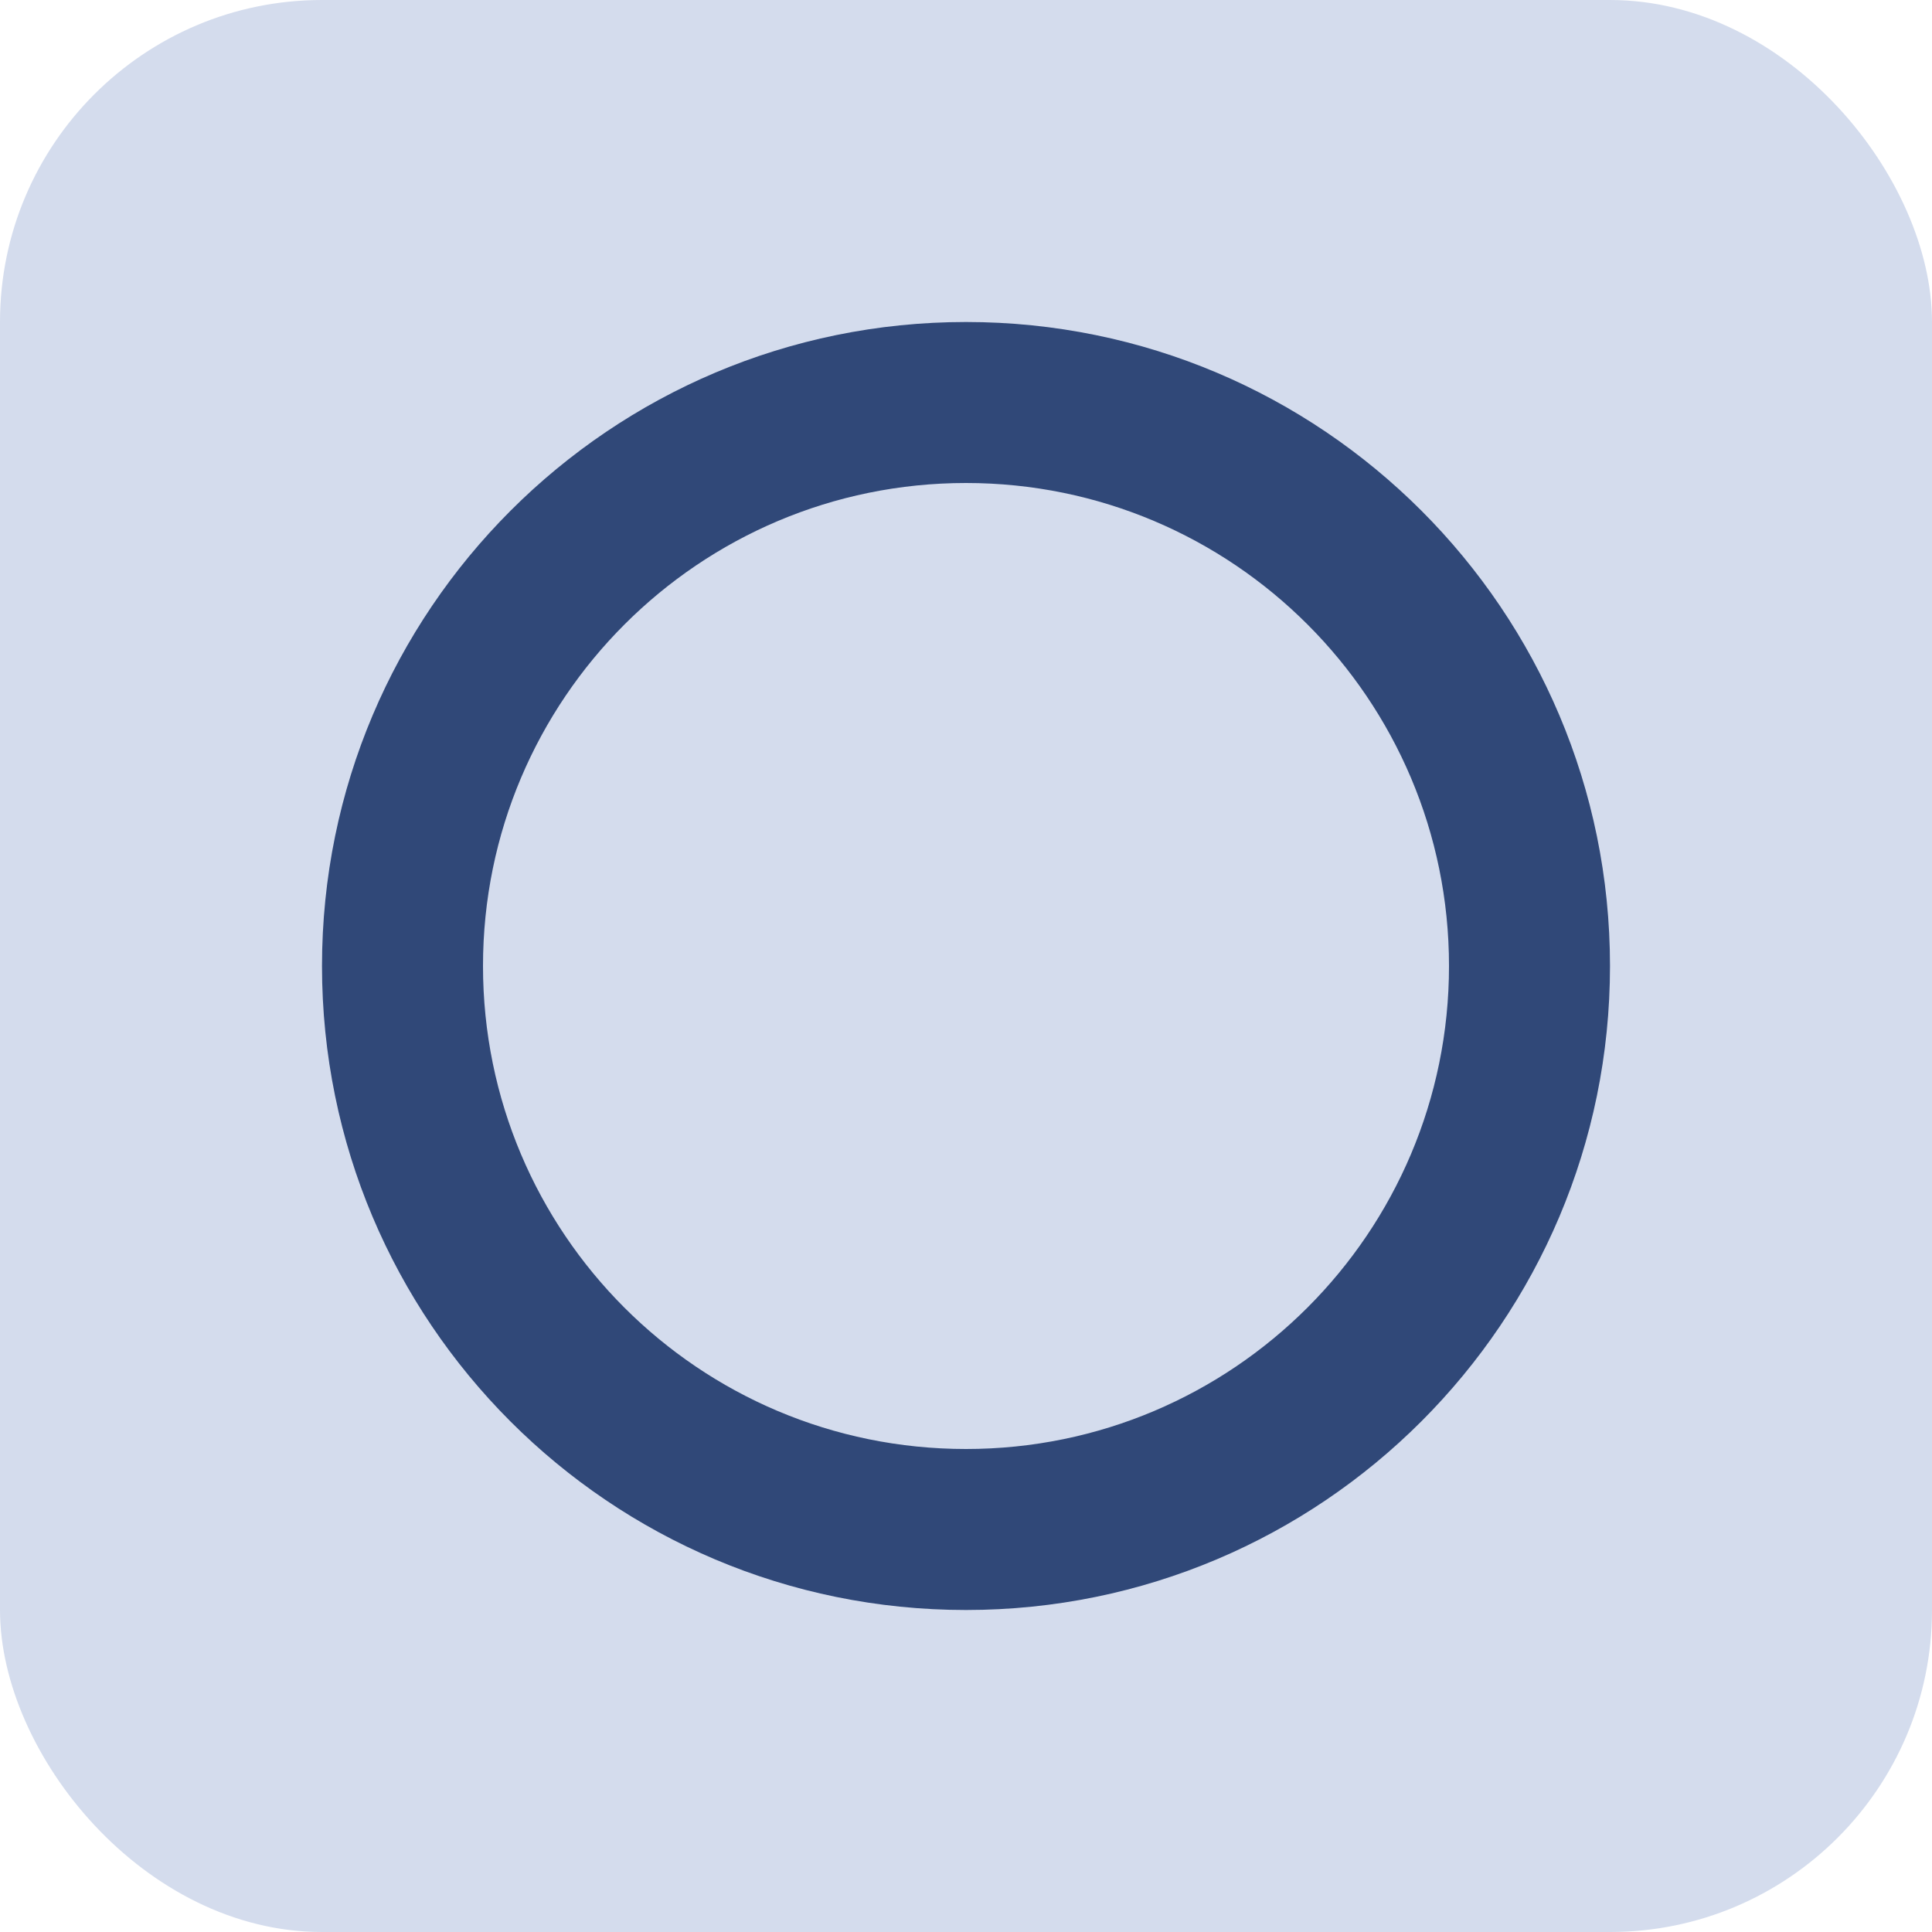 <svg xmlns="http://www.w3.org/2000/svg" viewBox="0 0 48 48"><rect width="48" height="48" rx="8" opacity="1" fill="#d4dced"/>
    <path d="M24 8C15.164 8 8 15.164 8 24s7.147 16 16 16c8.836 0 16-7.164 16-16S32.836 8 24 8zm0 4c6.627 0 12 5.373 12 12s-5.373 12-12 12c-6.64 0-12-5.373-12-12s5.373-12 12-12z" fill="#304878"/>
</svg>
